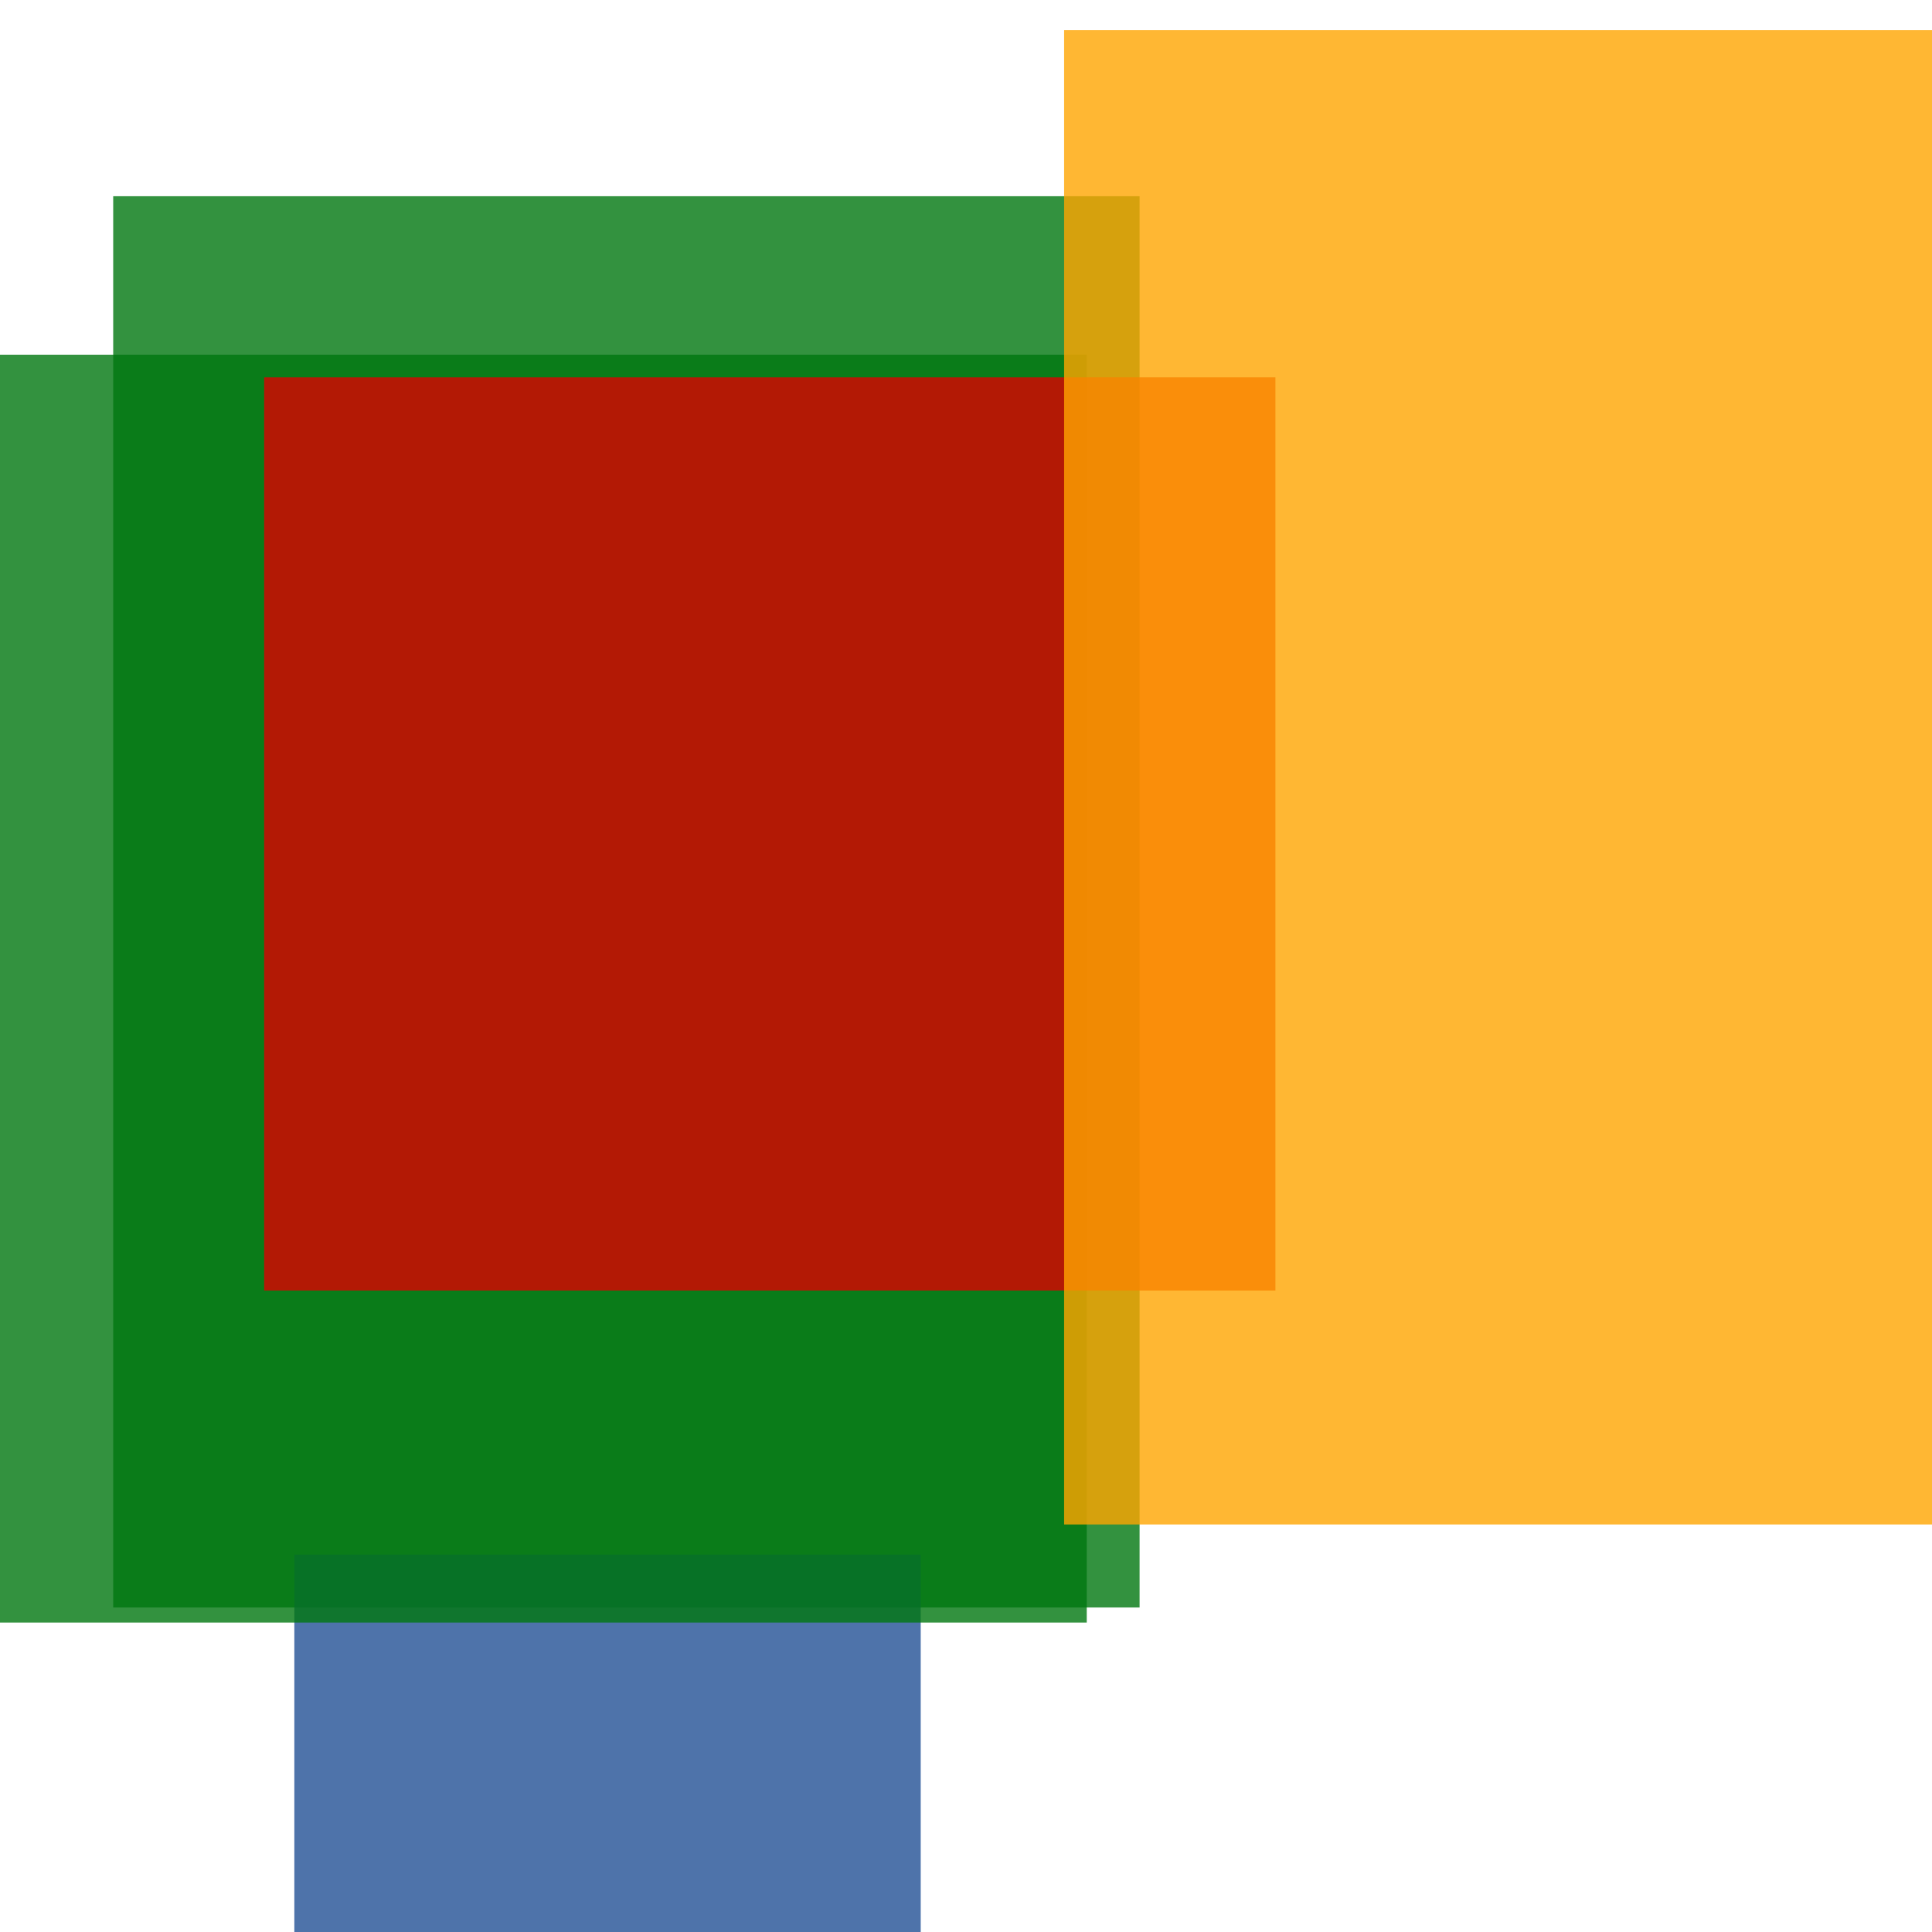 <svg width='256' height='256'><rect x='0' y='0' width='256' height='256' fill='white'/><rect x='15' y='26' width='136' height='187' opacity='0.80' fill='#00770F'/><rect x='39' y='206' width='83' height='160' opacity='0.80' fill='#225095'/><rect x='0' y='47' width='144' height='168' opacity='0.80' fill='#00770F'/><rect x='35' y='50' width='134' height='121' opacity='0.80' fill='#dd0100'/><rect x='141' y='4' width='163' height='198' opacity='0.80' fill='#ffa500'/></svg>